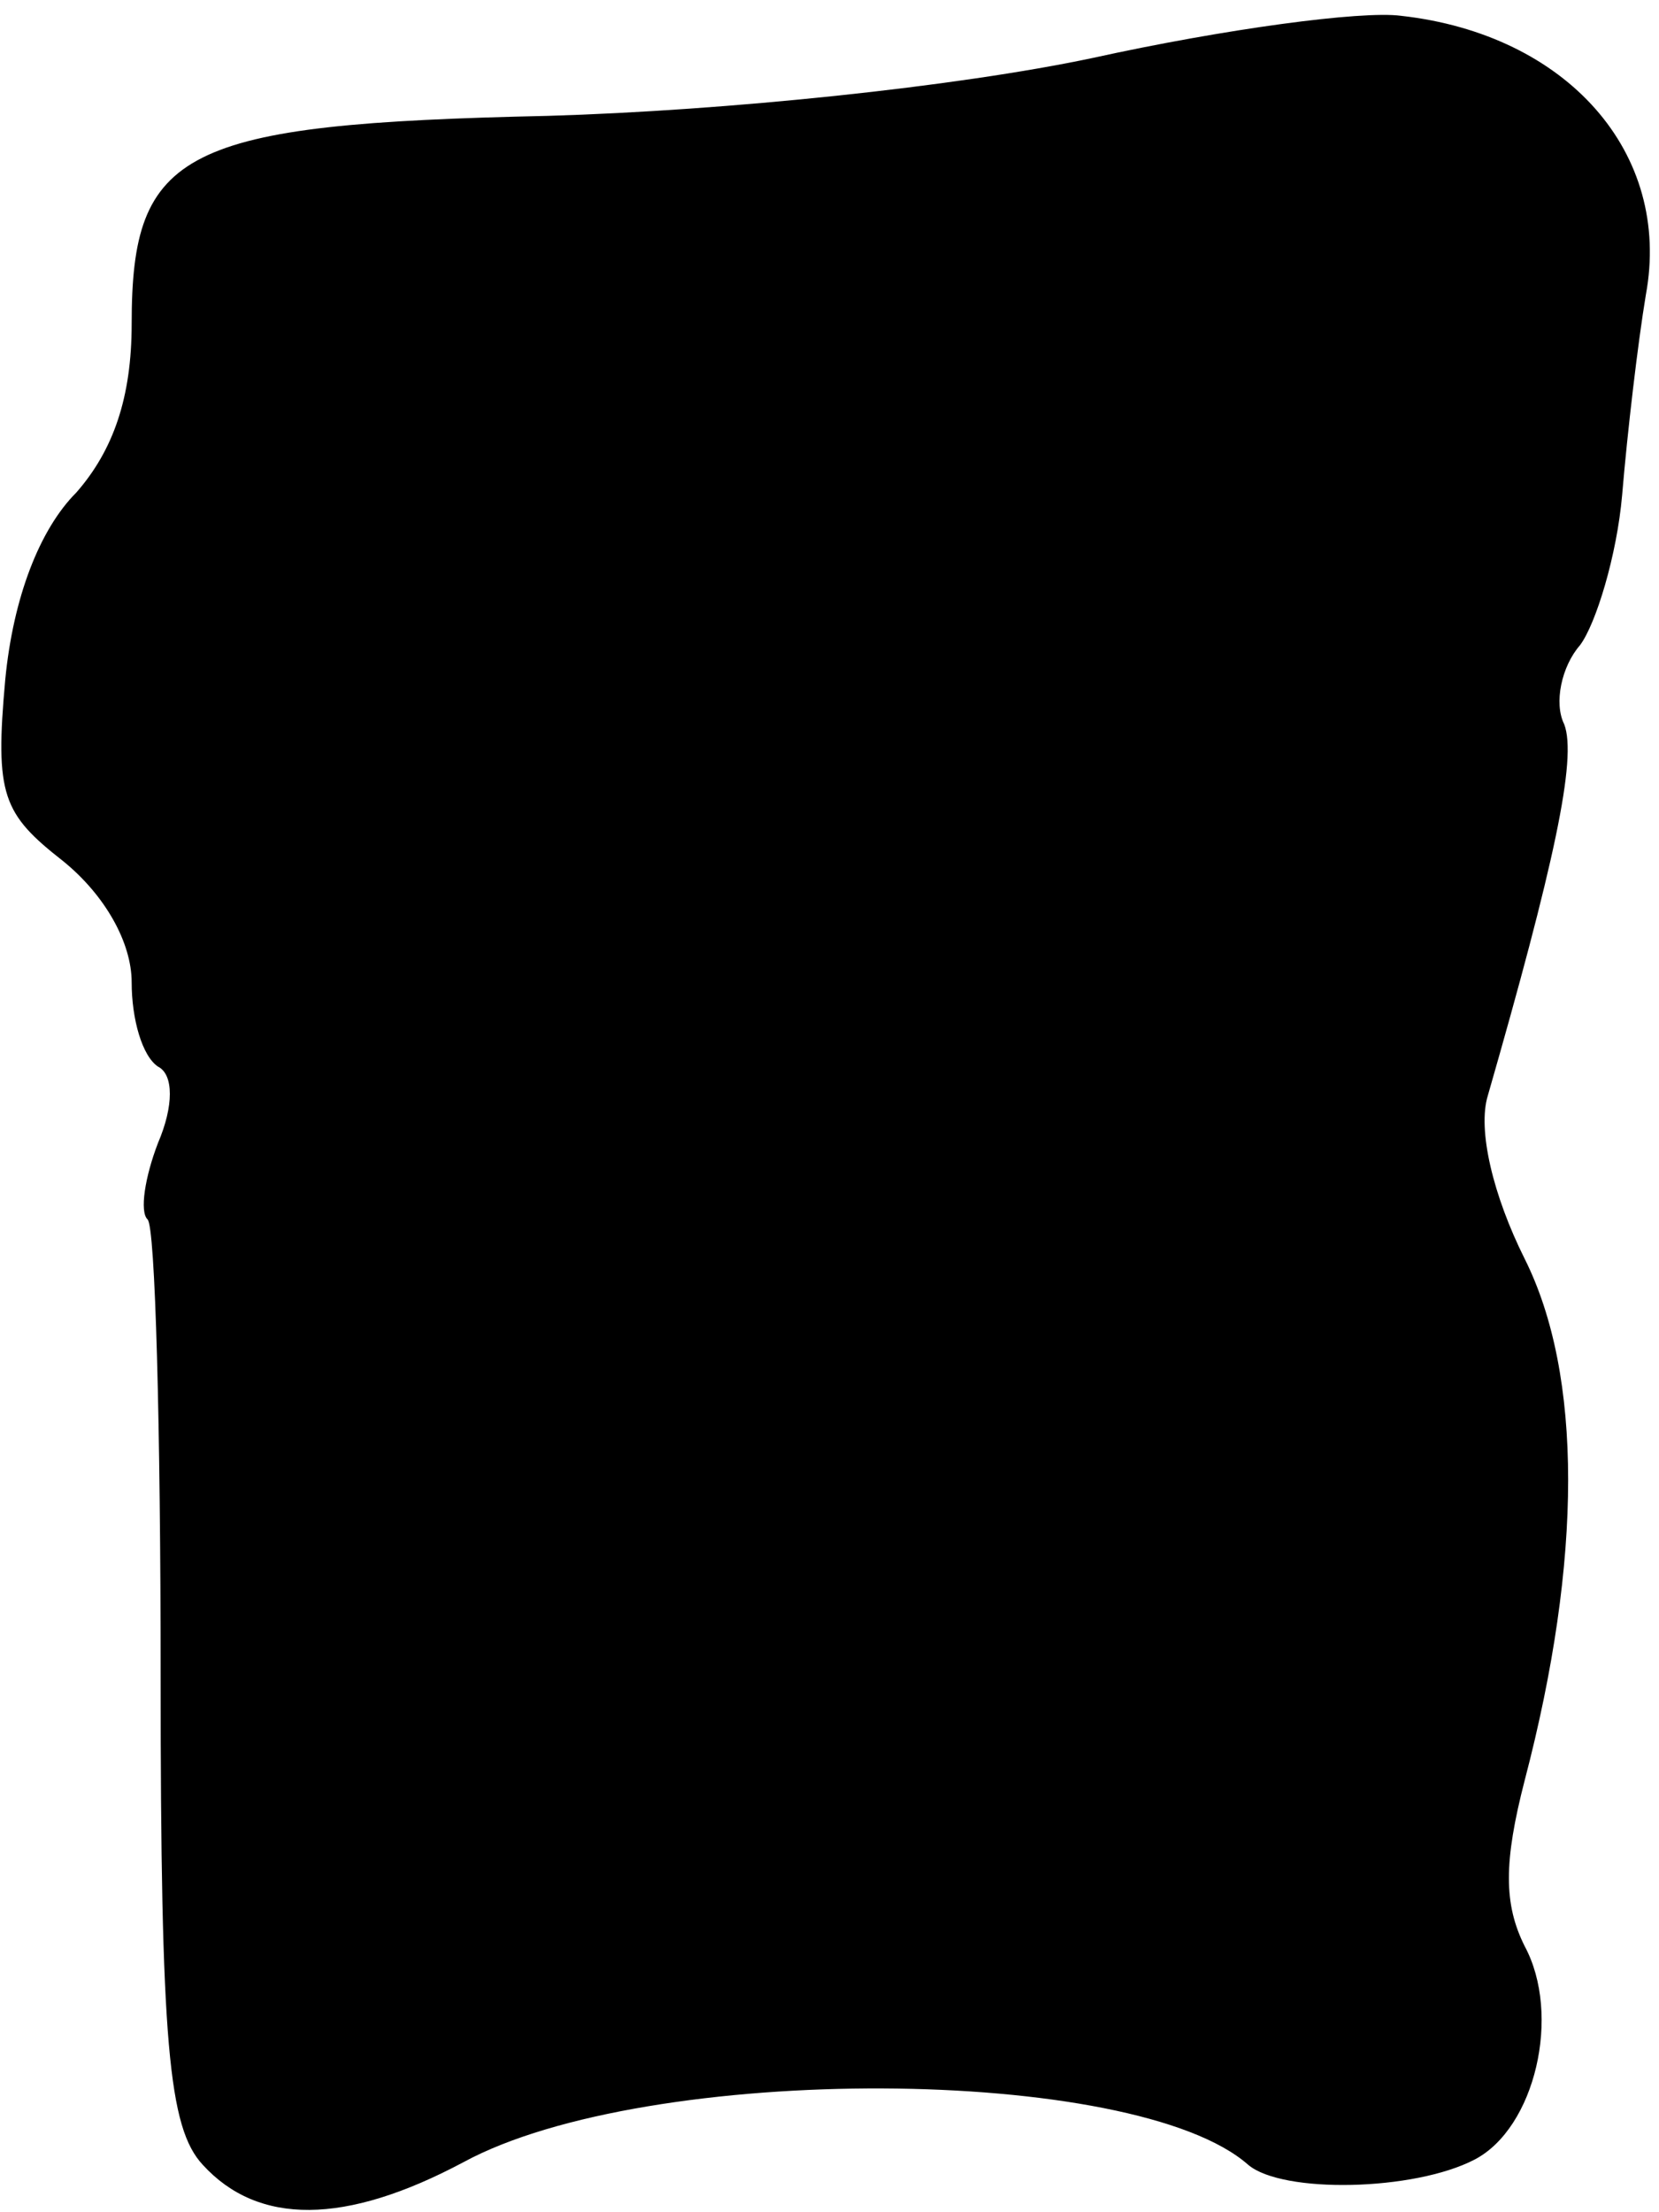 <?xml version="1.0" standalone="no"?>
<!DOCTYPE svg PUBLIC "-//W3C//DTD SVG 20010904//EN"
 "http://www.w3.org/TR/2001/REC-SVG-20010904/DTD/svg10.dtd">
<svg version="1.0" xmlns="http://www.w3.org/2000/svg"
 width="63pt" height="84pt" viewBox="0 0 63 84"
 preserveAspectRatio="xMidYMid meet">
<g transform="translate(0,84) scale(0.1,-0.1)"
fill="#000000" stroke="none">
<path fill="#000000" stroke="none" d="M415 818 c-52 -11 -139 -20 -207 -22
-139 -3 -158 -13 -158 -79 0 -28 -7 -48 -21 -64 -14 -14 -24 -40 -27 -71 -4
-44 -1 -51 22 -69 16 -13 26 -31 26 -46 0 -14 4 -28 10 -32 6 -3 6 -15 0 -29
-5 -13 -7 -26 -4 -29 3 -2 5 -80 5 -173 0 -140 3 -172 16 -186 21 -23 54 -23
99 1 70 38 255 37 298 -1 13 -11 63 -10 86 2 23 12 33 55 19 81 -8 16 -8 32 0
63 22 84 22 154 0 198 -12 24 -18 49 -14 62 25 87 34 128 29 141 -4 8 -1 22 6
30 6 8 14 34 16 57 2 24 6 58 9 76 10 54 -30 99 -93 106 -15 2 -67 -5 -117
-16z"/>
</g>
</svg>
